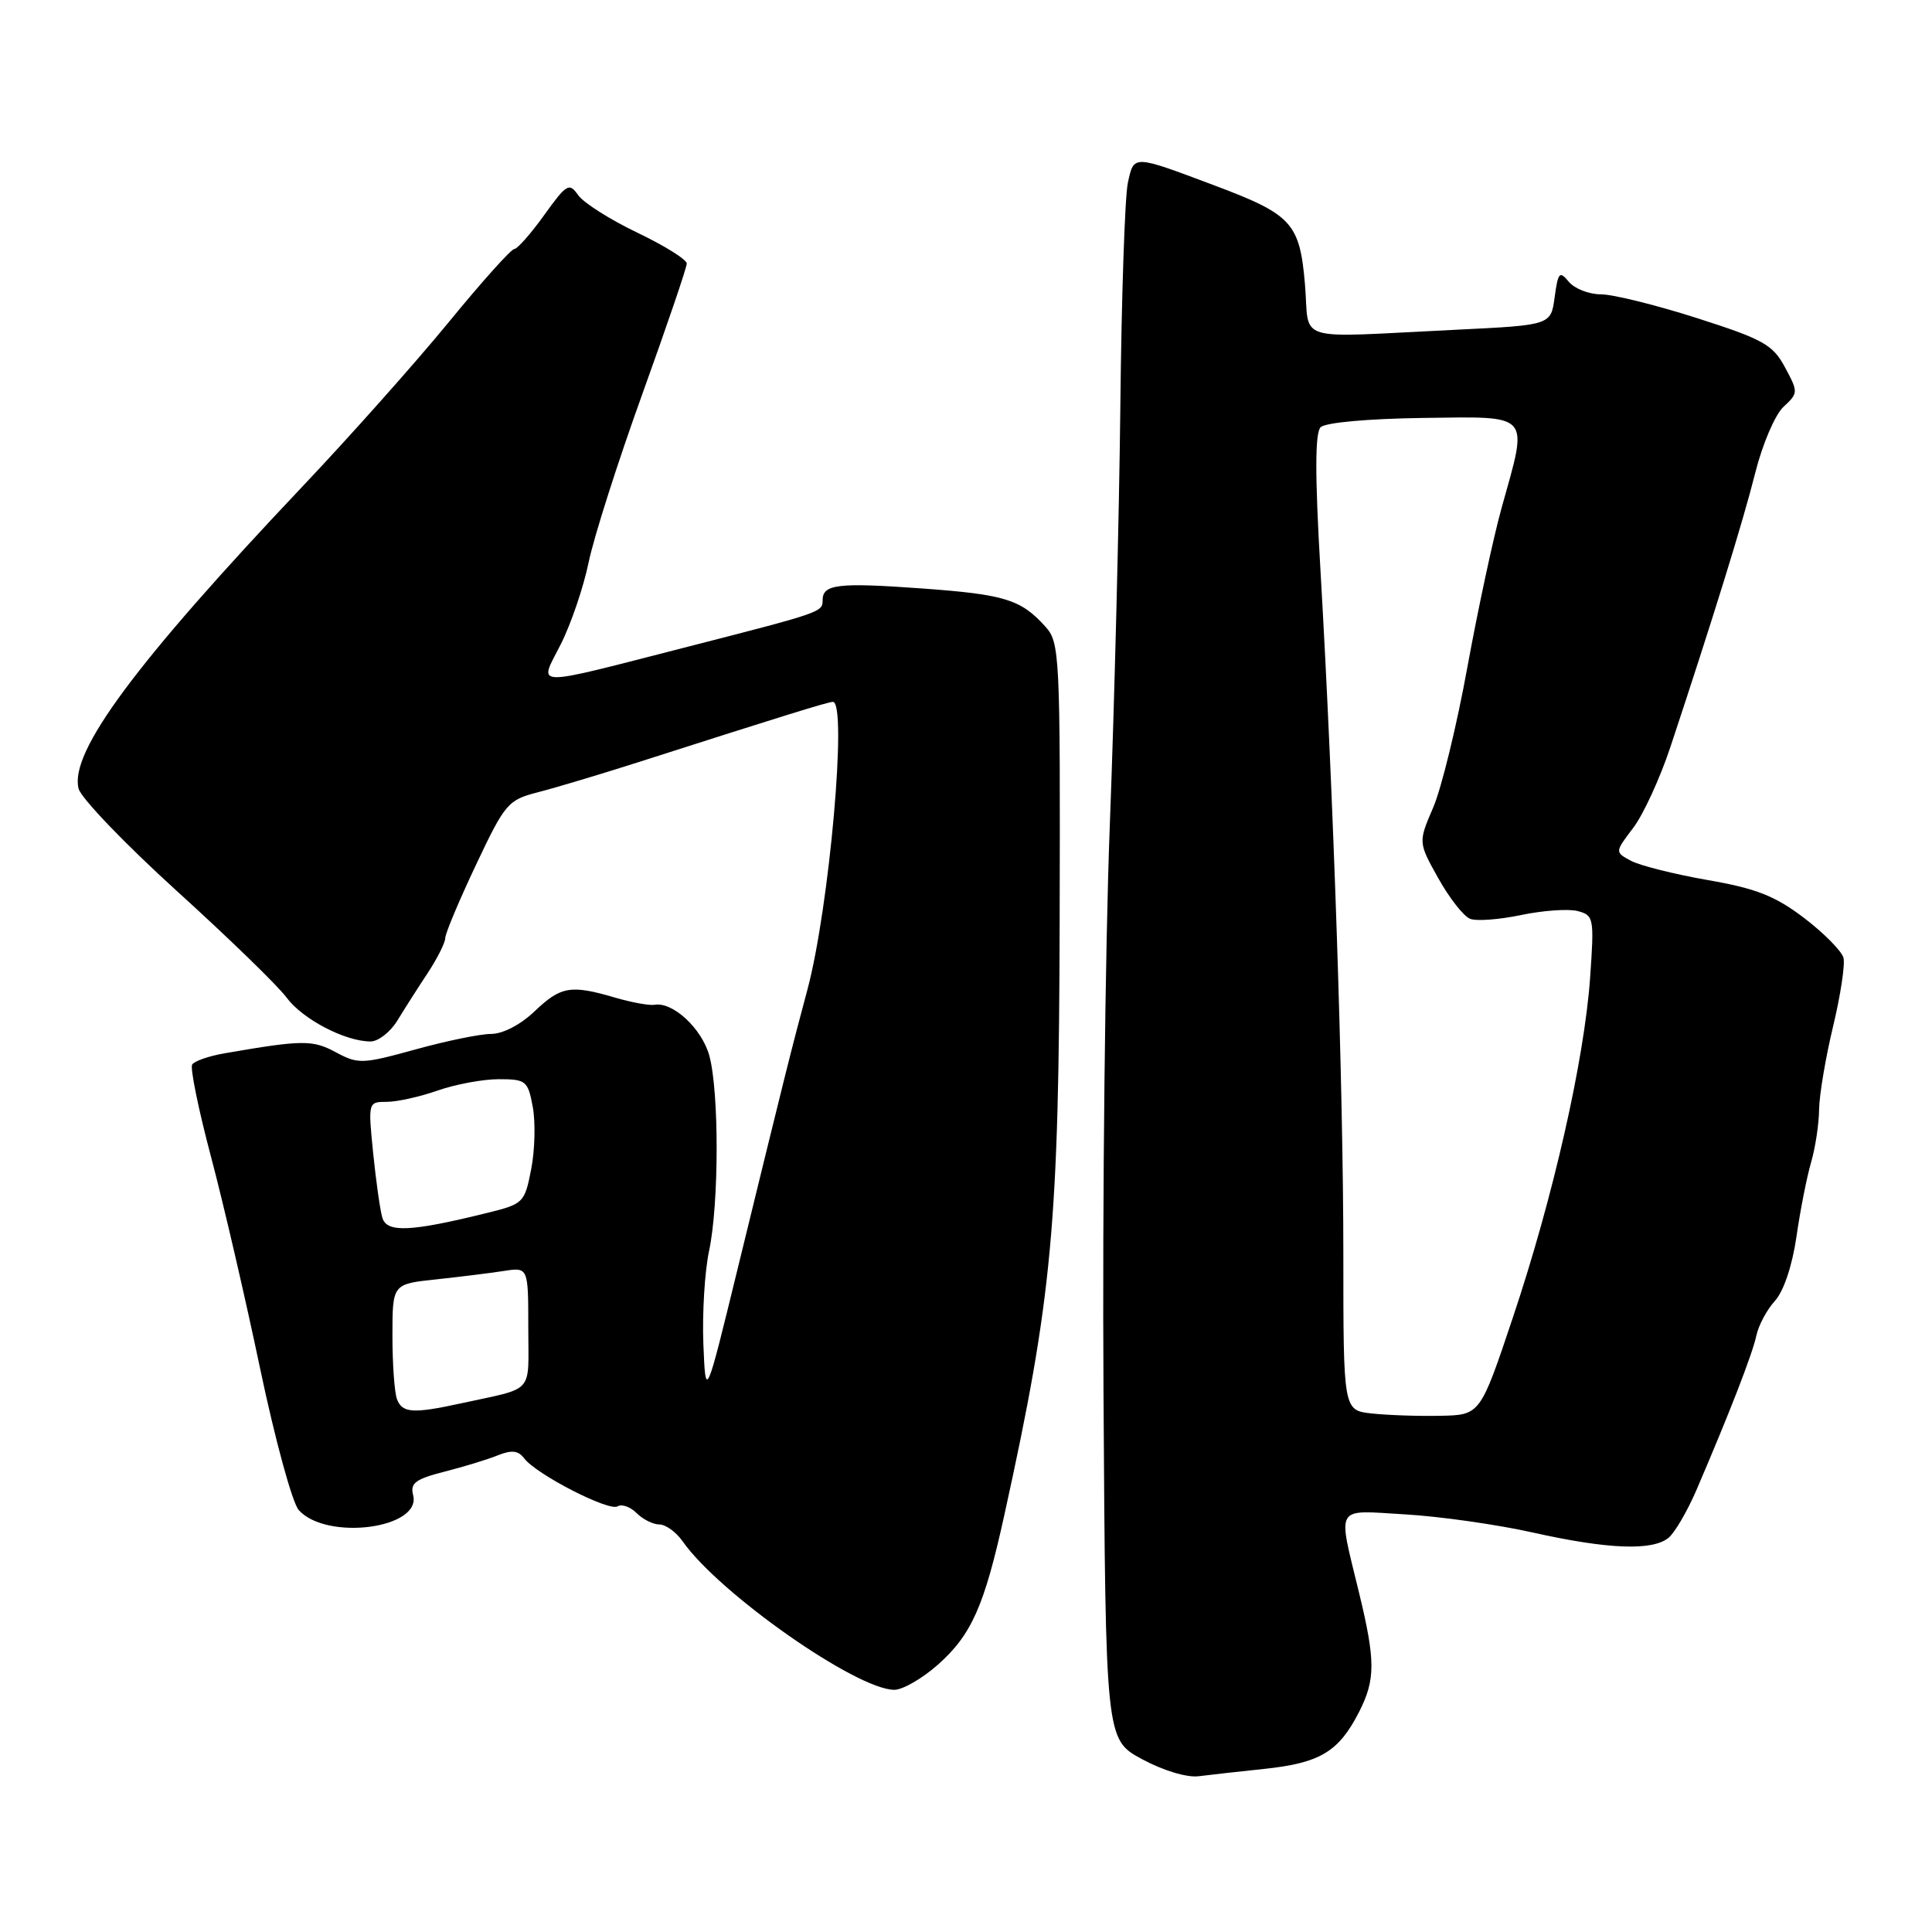 <?xml version="1.0" encoding="UTF-8" standalone="no"?>
<!DOCTYPE svg PUBLIC "-//W3C//DTD SVG 1.1//EN" "http://www.w3.org/Graphics/SVG/1.1/DTD/svg11.dtd" >
<svg xmlns="http://www.w3.org/2000/svg" xmlns:xlink="http://www.w3.org/1999/xlink" version="1.1" viewBox="0 0 256 256">
 <g >
 <path fill="currentColor"
d=" M 167.50 234.39 C 174.91 233.61 177.38 232.13 180.08 226.85 C 182.27 222.55 182.27 220.07 180.07 211.00 C 177.23 199.27 176.74 200.11 186.13 200.66 C 190.73 200.92 198.38 202.01 203.12 203.07 C 213.09 205.30 218.99 205.52 221.11 203.75 C 221.93 203.06 223.57 200.25 224.76 197.50 C 229.11 187.38 232.20 179.44 232.72 177.00 C 233.01 175.62 234.12 173.54 235.19 172.37 C 236.35 171.09 237.48 167.71 238.04 163.87 C 238.54 160.37 239.42 155.93 239.98 154.01 C 240.54 152.09 241.02 148.94 241.04 147.01 C 241.07 145.08 241.90 140.13 242.89 136.02 C 243.88 131.90 244.50 127.80 244.27 126.91 C 244.03 126.02 241.69 123.65 239.07 121.65 C 235.22 118.72 232.73 117.73 226.27 116.61 C 221.86 115.84 217.29 114.69 216.11 114.06 C 213.97 112.91 213.97 112.91 216.40 109.71 C 217.75 107.94 219.96 103.12 221.33 99.00 C 226.94 82.08 230.96 69.12 232.58 62.65 C 233.52 58.89 235.20 54.96 236.31 53.92 C 238.29 52.08 238.29 51.96 236.52 48.67 C 234.91 45.67 233.64 44.96 224.86 42.15 C 219.45 40.42 213.72 39.00 212.13 39.00 C 210.54 39.00 208.63 38.25 207.87 37.33 C 206.65 35.85 206.45 36.07 206.00 39.38 C 205.50 43.08 205.50 43.08 193.00 43.69 C 170.97 44.75 173.59 45.54 172.91 37.62 C 172.22 29.56 171.17 28.42 161.00 24.60 C 150.03 20.48 150.27 20.49 149.45 24.21 C 149.05 26.02 148.60 39.42 148.45 54.00 C 148.29 68.58 147.66 93.55 147.05 109.50 C 146.44 125.45 146.06 159.20 146.22 184.50 C 146.50 230.49 146.50 230.49 151.33 233.10 C 154.12 234.61 157.28 235.56 158.83 235.36 C 160.30 235.17 164.20 234.74 167.50 234.39 Z  M 124.24 220.61 C 128.73 216.64 130.43 212.82 133.09 200.70 C 139.43 171.90 140.32 162.30 140.41 121.86 C 140.50 86.62 140.42 85.13 138.51 83.02 C 135.26 79.42 133.15 78.77 122.12 77.97 C 111.00 77.17 109.00 77.41 109.00 79.54 C 109.00 81.10 108.87 81.15 91.20 85.68 C 69.96 91.12 71.39 91.14 74.30 85.38 C 75.66 82.69 77.32 77.80 78.00 74.50 C 78.68 71.20 81.88 61.16 85.12 52.19 C 88.35 43.22 91.00 35.45 91.00 34.92 C 91.00 34.39 88.05 32.55 84.45 30.83 C 80.85 29.11 77.32 26.87 76.61 25.86 C 75.42 24.16 75.09 24.35 72.10 28.51 C 70.33 30.98 68.54 33.00 68.14 33.00 C 67.73 33.00 63.82 37.36 59.45 42.70 C 55.08 48.03 46.37 57.82 40.09 64.45 C 17.94 87.86 9.19 99.65 10.41 104.49 C 10.72 105.74 16.58 111.84 23.43 118.06 C 30.29 124.28 36.83 130.63 37.97 132.18 C 40.09 135.05 45.74 138.00 49.10 138.00 C 50.12 138.00 51.71 136.76 52.64 135.25 C 53.56 133.74 55.37 130.90 56.66 128.95 C 57.95 126.99 59.00 124.90 59.00 124.29 C 59.00 123.69 60.83 119.34 63.06 114.62 C 66.93 106.43 67.30 106.00 71.31 104.97 C 73.61 104.38 79.55 102.60 84.50 101.02 C 103.67 94.88 109.74 93.00 110.36 93.00 C 112.31 93.00 109.89 120.35 106.97 131.20 C 104.82 139.20 104.08 142.19 97.77 168.00 C 93.50 185.50 93.50 185.50 93.20 178.08 C 93.04 174.00 93.38 168.47 93.95 165.78 C 95.28 159.57 95.30 144.61 93.98 139.85 C 92.98 136.27 89.14 132.71 86.73 133.14 C 86.05 133.26 83.70 132.83 81.50 132.19 C 75.63 130.46 74.31 130.69 70.84 134.00 C 68.99 135.77 66.63 137.00 65.08 137.00 C 63.64 137.00 59.12 137.93 55.04 139.06 C 48.01 141.00 47.46 141.02 44.50 139.43 C 41.42 137.77 40.10 137.78 29.74 139.57 C 27.67 139.93 25.75 140.60 25.46 141.06 C 25.18 141.52 26.29 146.98 27.94 153.20 C 29.59 159.41 32.54 172.13 34.49 181.45 C 36.45 190.77 38.74 199.16 39.59 200.10 C 43.30 204.20 55.90 202.54 54.74 198.10 C 54.33 196.53 55.06 195.98 58.87 195.01 C 61.42 194.36 64.61 193.39 65.96 192.84 C 67.80 192.10 68.68 192.20 69.46 193.24 C 71.04 195.35 80.69 200.31 81.83 199.60 C 82.39 199.26 83.52 199.66 84.35 200.49 C 85.18 201.32 86.54 202.00 87.37 202.00 C 88.20 202.00 89.59 203.00 90.45 204.23 C 95.28 211.13 113.48 223.89 118.50 223.91 C 119.60 223.91 122.18 222.43 124.24 220.61 Z  M 181.75 187.29 C 178.00 186.88 178.00 186.88 178.00 166.19 C 178.00 144.29 176.70 105.36 174.97 75.59 C 174.23 62.94 174.24 57.36 174.99 56.61 C 175.61 55.99 181.26 55.48 188.53 55.38 C 203.06 55.20 202.52 54.58 198.98 67.26 C 197.87 71.24 195.83 80.77 194.43 88.43 C 193.04 96.10 191.00 104.45 189.91 106.99 C 187.92 111.61 187.92 111.61 190.59 116.39 C 192.06 119.01 193.95 121.43 194.80 121.75 C 195.64 122.08 198.70 121.85 201.58 121.24 C 204.47 120.64 207.83 120.40 209.05 120.72 C 211.19 121.28 211.25 121.64 210.70 129.53 C 209.92 140.51 205.81 158.61 200.49 174.50 C 196.14 187.50 196.14 187.50 190.82 187.60 C 187.89 187.66 183.81 187.52 181.75 187.29 Z  M 52.61 185.42 C 52.27 184.55 52.00 180.76 52.00 176.99 C 52.00 170.14 52.00 170.14 57.75 169.53 C 60.91 169.19 64.96 168.69 66.75 168.41 C 70.00 167.91 70.00 167.91 70.00 175.94 C 70.00 184.89 70.99 183.78 61.00 185.97 C 54.75 187.33 53.31 187.24 52.61 185.42 Z  M 50.66 161.35 C 50.36 160.33 49.82 156.46 49.44 152.75 C 48.77 146.04 48.78 146.00 51.26 146.00 C 52.63 146.00 55.66 145.32 58.00 144.50 C 60.34 143.68 63.97 143.00 66.08 143.00 C 69.69 143.00 69.95 143.20 70.59 146.65 C 70.97 148.66 70.88 152.37 70.39 154.90 C 69.52 159.38 69.37 159.53 64.58 160.71 C 54.40 163.23 51.25 163.37 50.66 161.35 Z "/>
</g>
</svg>